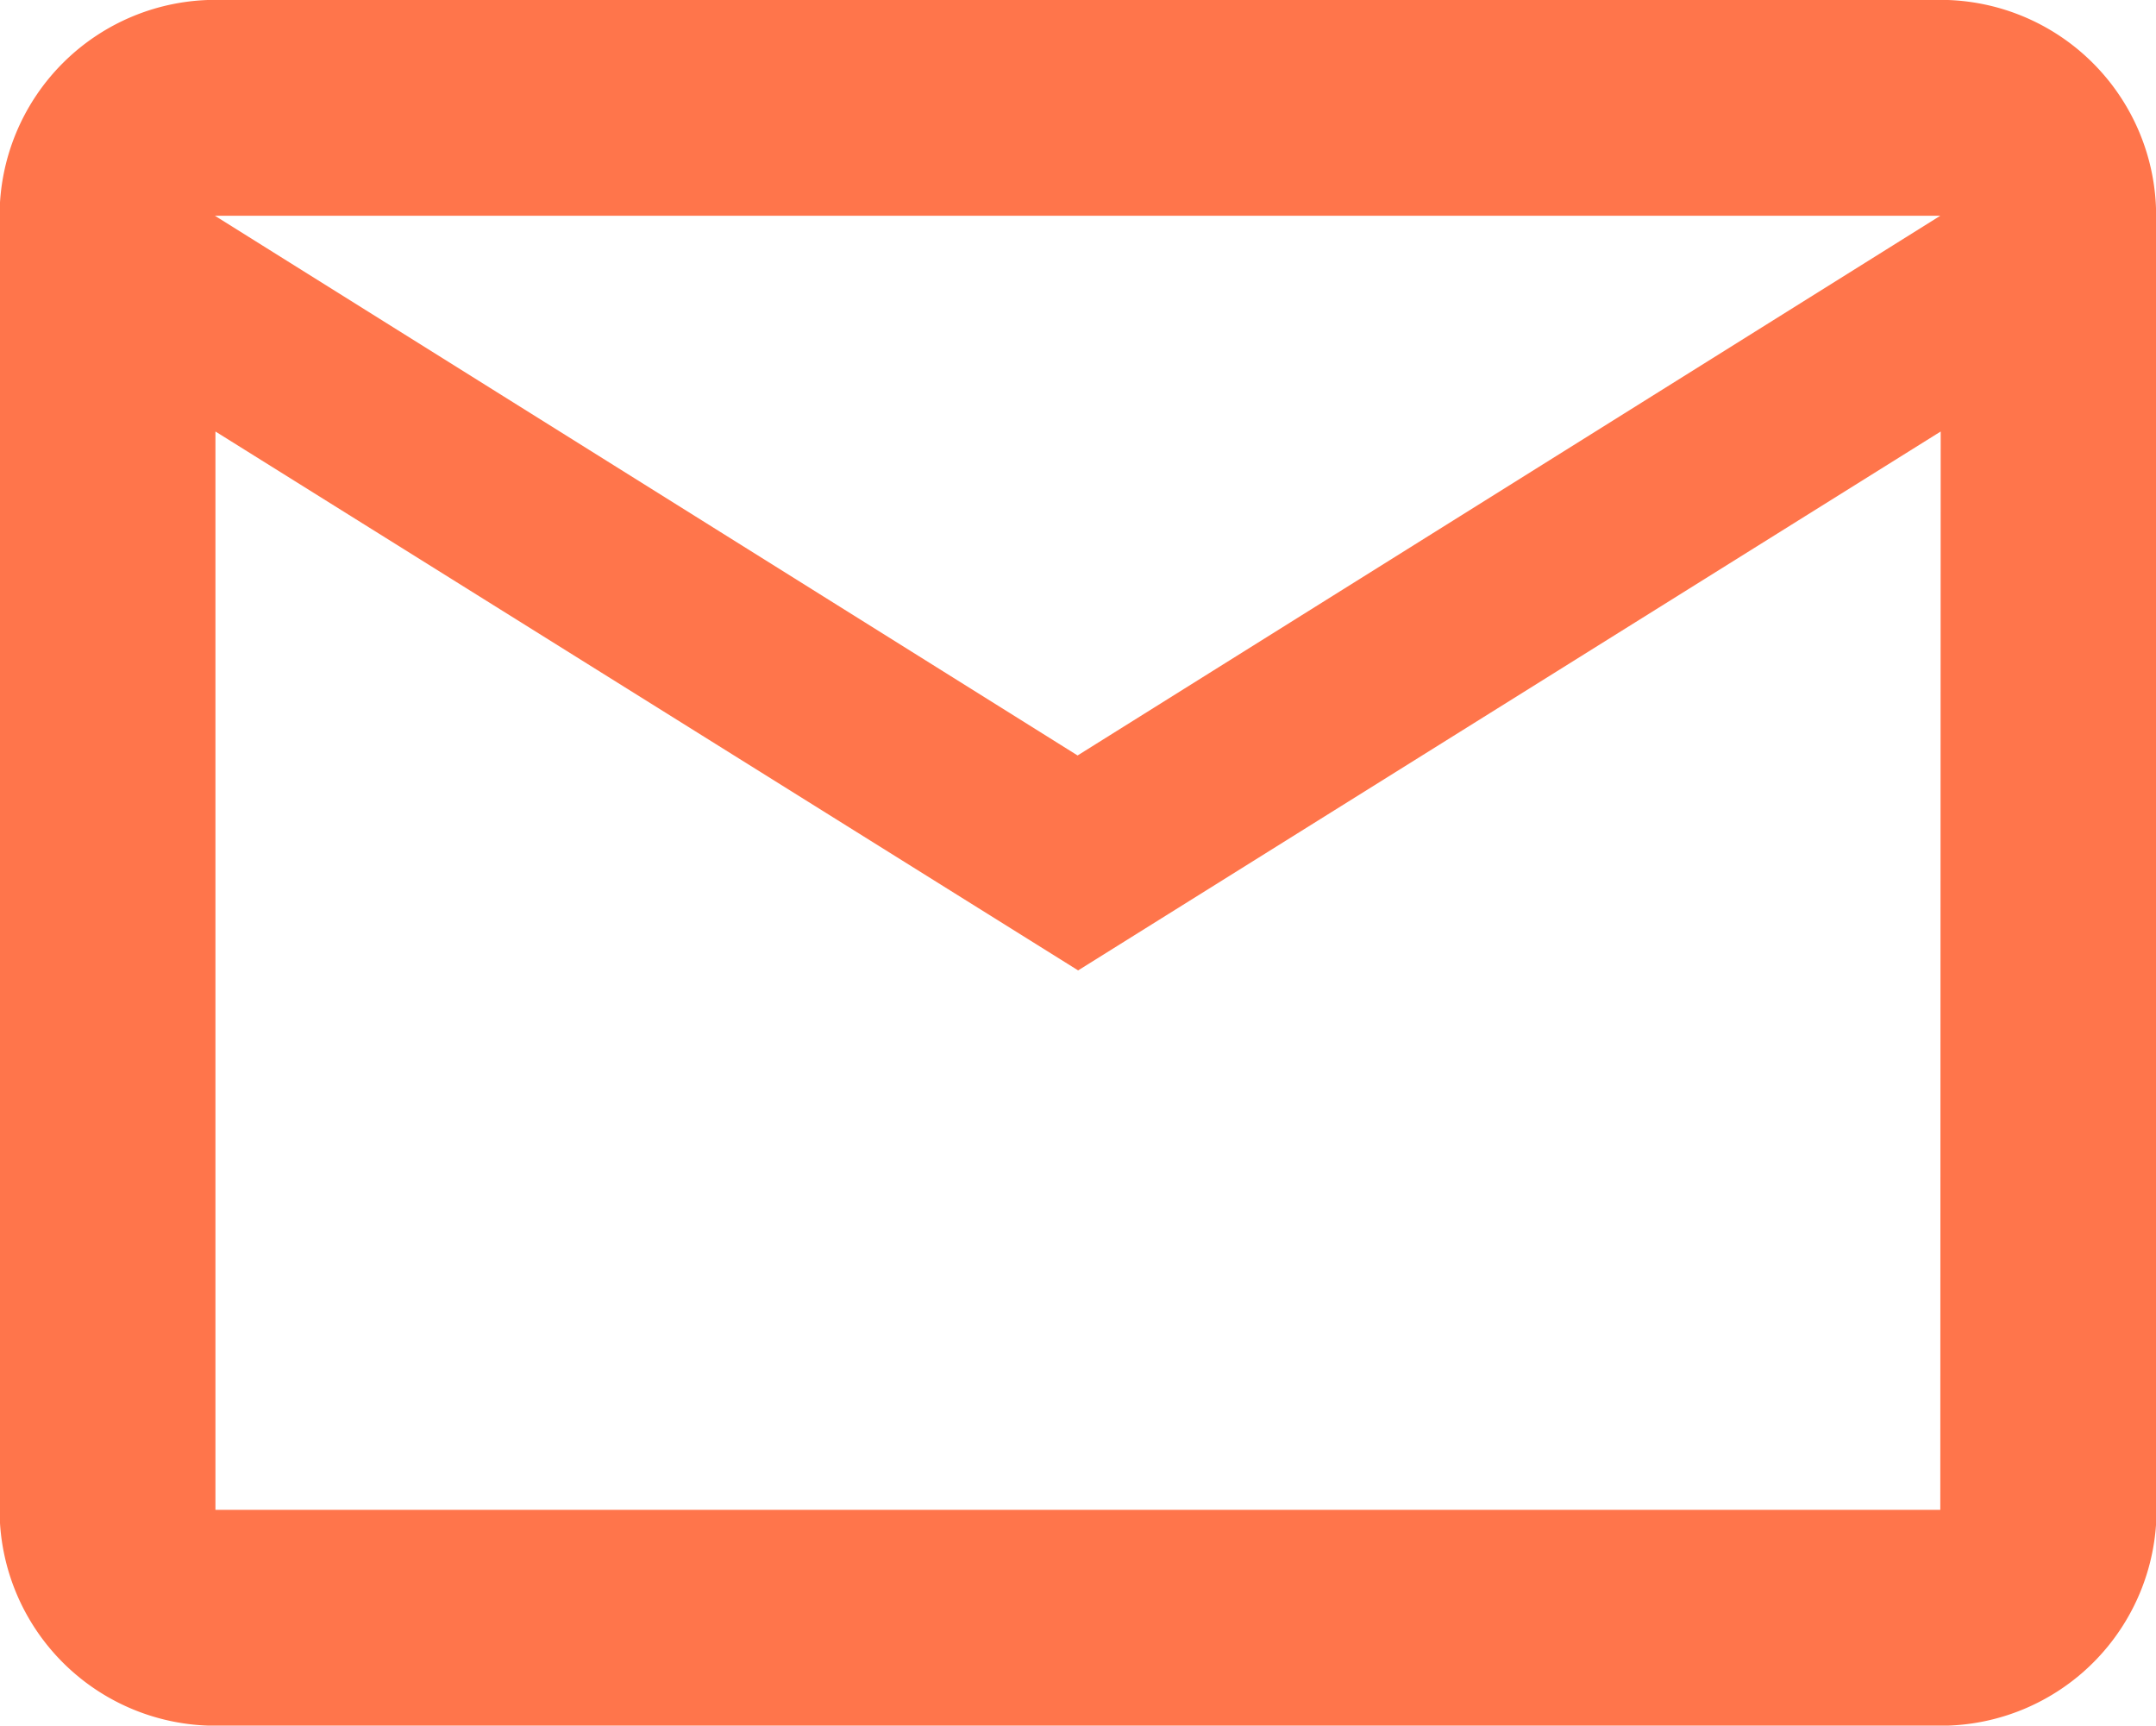 <svg xmlns="http://www.w3.org/2000/svg" width="15.982" height="12.789" viewBox="0 0 15.982 12.789">
    <path data-name="icon_mail" d="M18.651 6.931a1.6 1.6 0 0 0-1.6-1.6H4.265a1.6 1.6 0 0 0-1.6 1.6v9.591a1.6 1.6 0 0 0 1.6 1.6h12.789a1.6 1.6 0 0 0 1.6-1.6zm-1.6 0-6.395 4-6.395-4zm0 9.591H4.265V8.53l6.395 3.994 6.394-3.994z" transform="translate(-2.668 -5.332)" style="fill:#ff754b"/>
</svg>
